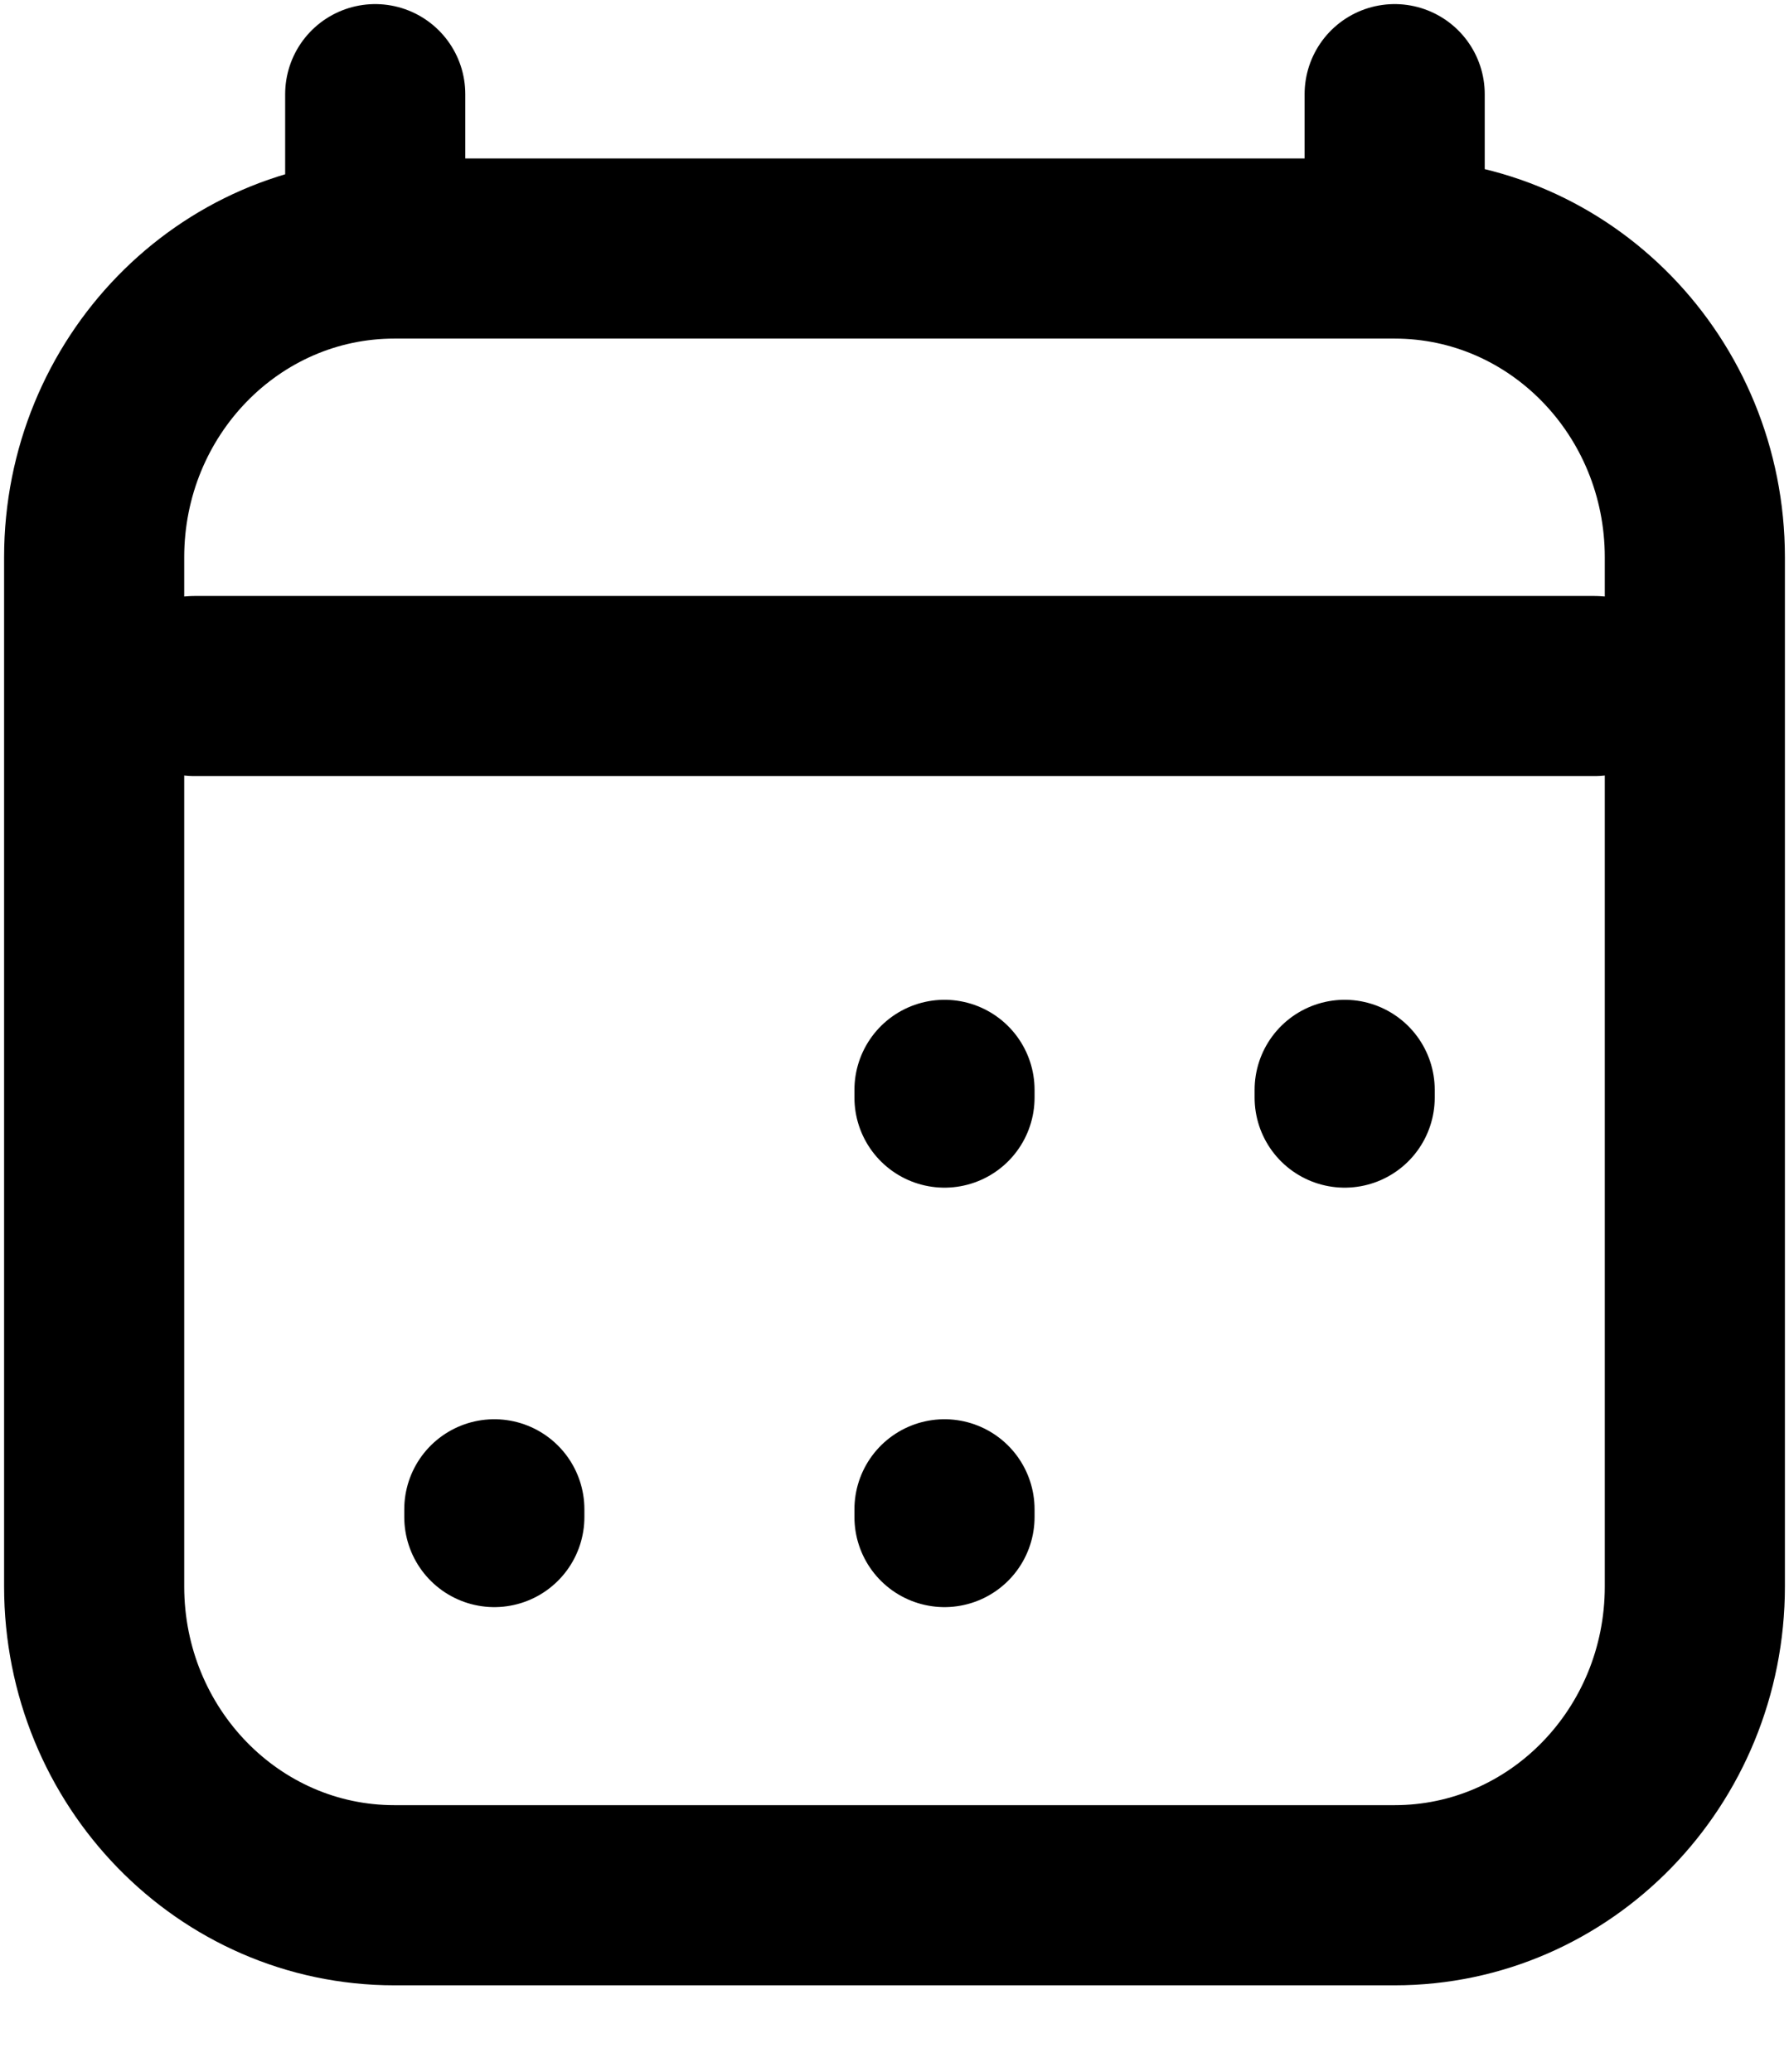 <svg width="19" height="22" viewBox="0 0 19 22" fill="none" xmlns="http://www.w3.org/2000/svg">
<path d="M5.25 16.109V16.027M10.031 16.109V16.027M10.031 11.655V11.573M14.281 11.655V11.573M2.062 7.284H16.938M3.985 1V2.639M14.812 1V2.639M14.812 2.639H4.188C2.427 2.639 1 4.107 1 5.918V16.846C1 18.657 2.427 20.125 4.188 20.125H14.812C16.573 20.125 18 18.657 18 16.846L18 5.918C18 4.107 16.573 2.639 14.812 2.639Z" stroke="black" stroke-width="1.913" stroke-linecap="round" stroke-linejoin="round"/>
</svg>
